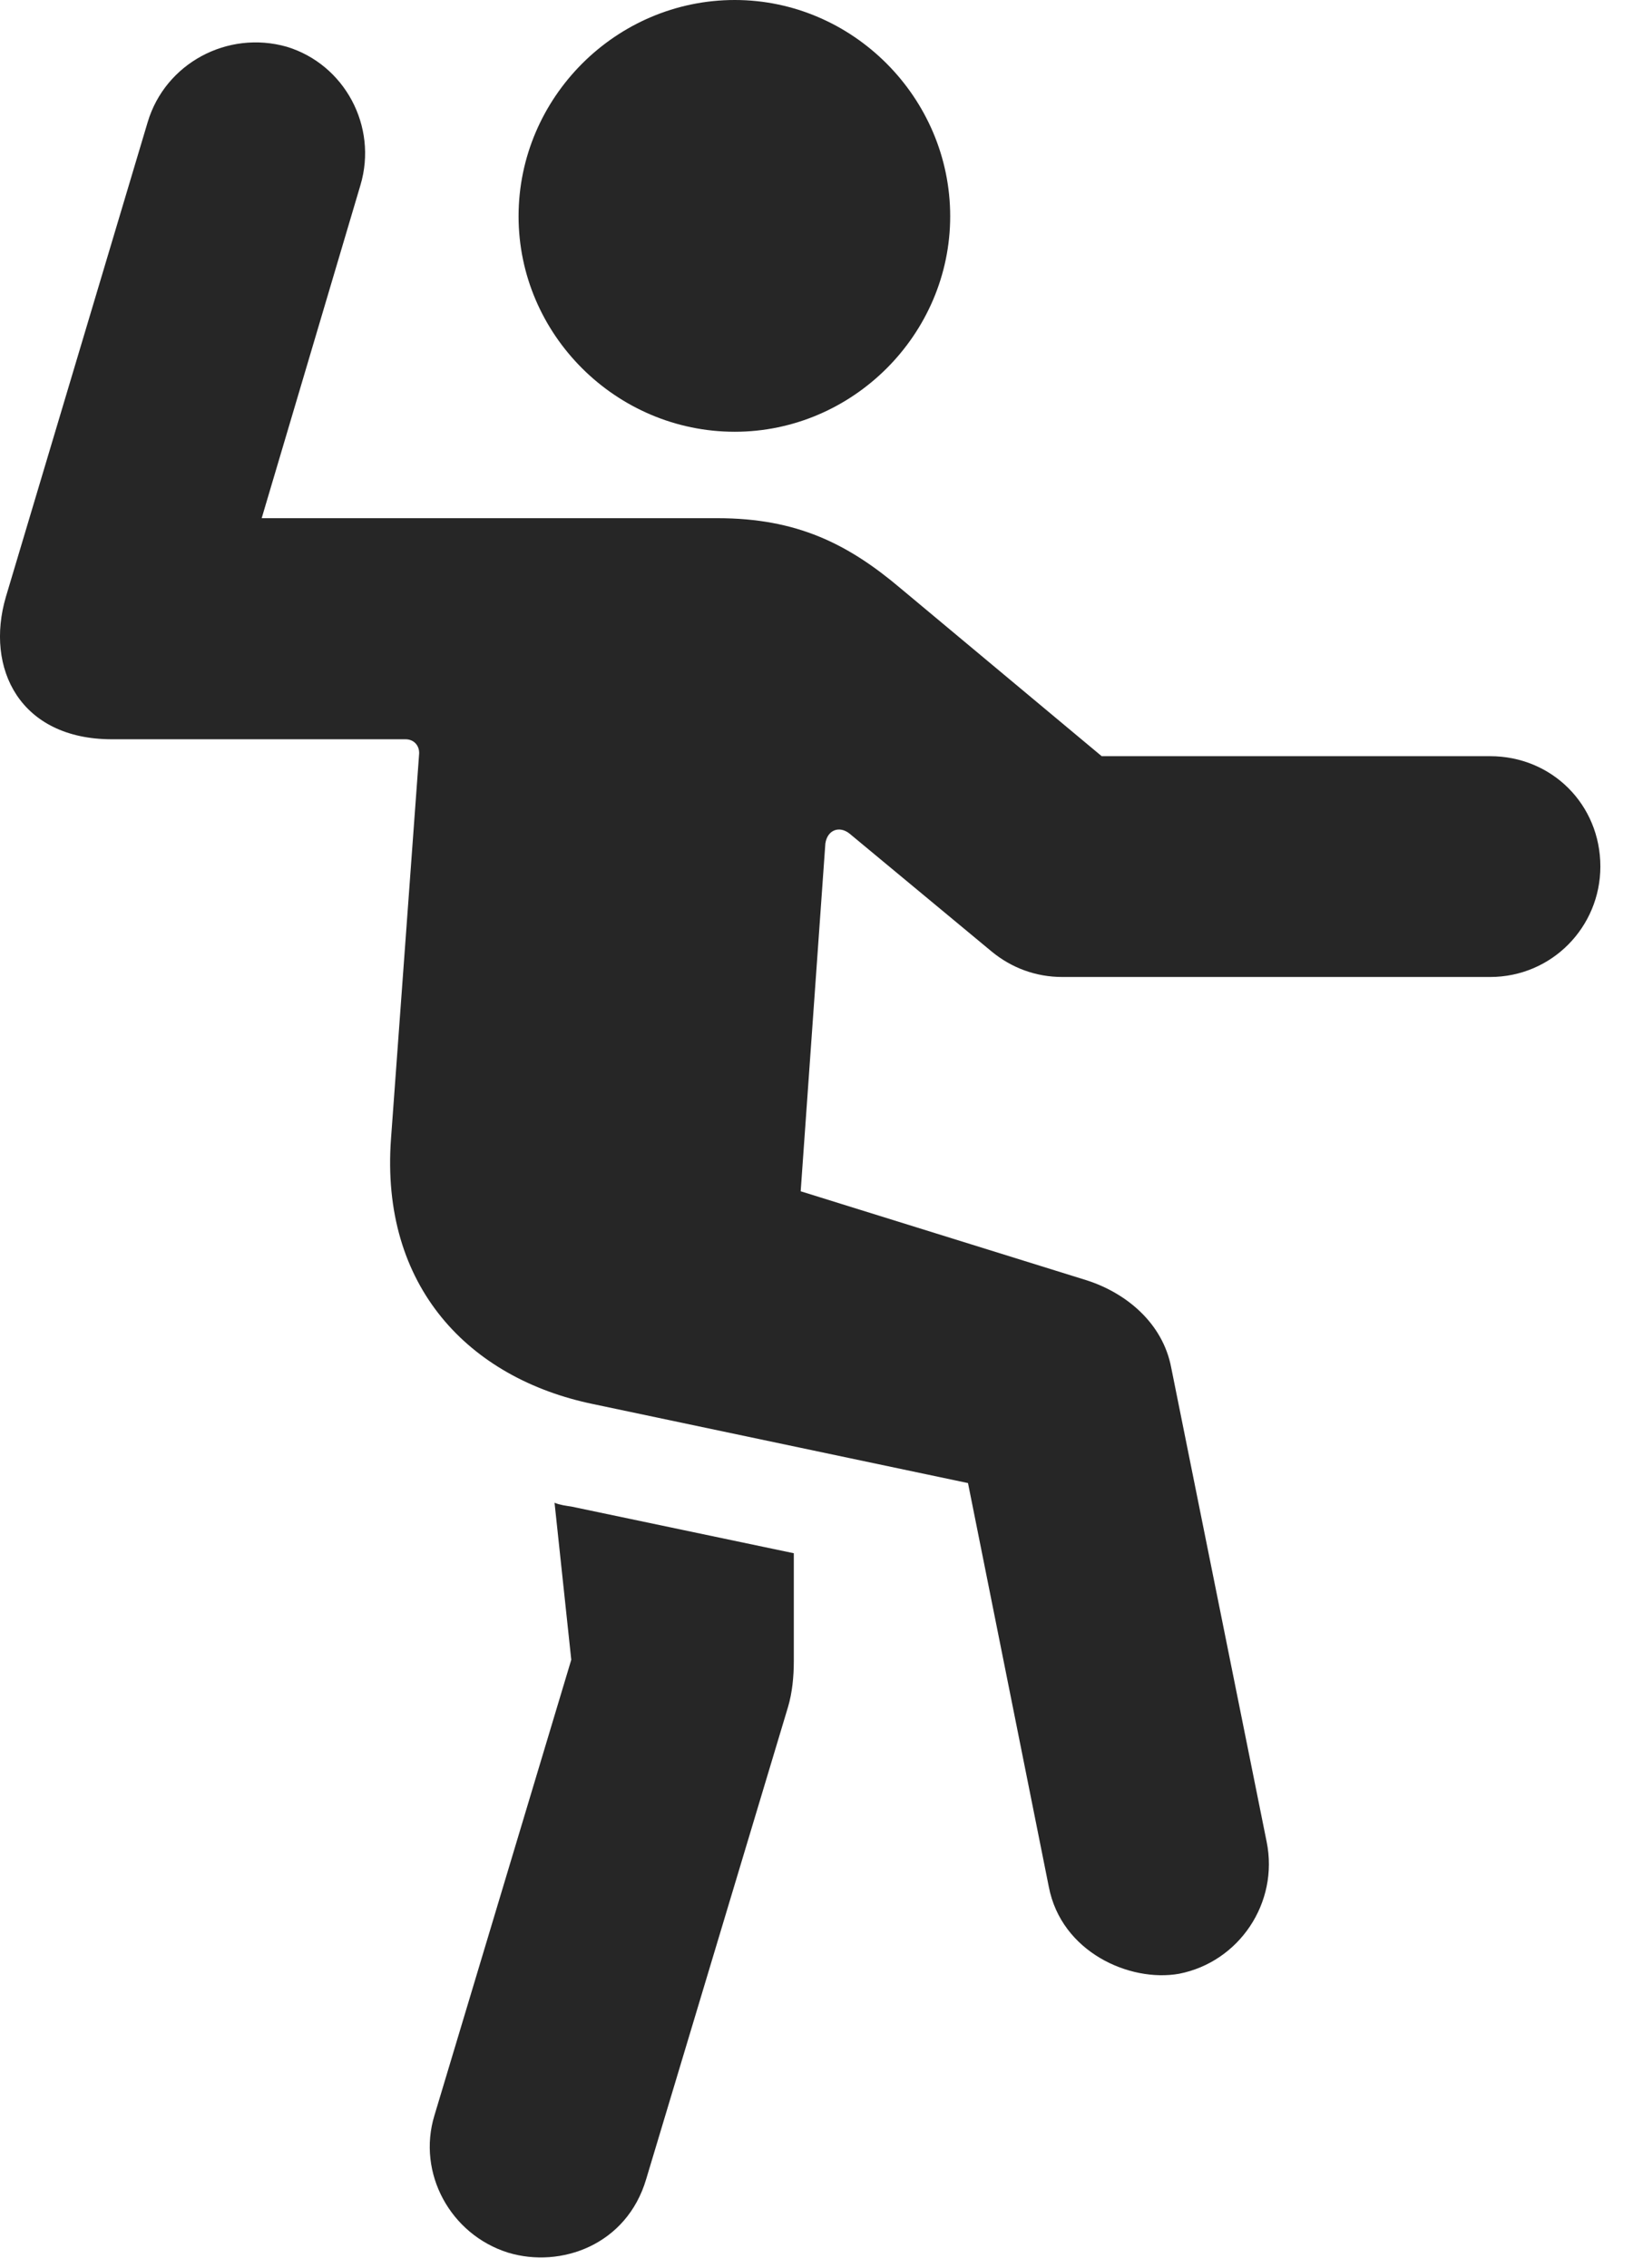 <?xml version="1.0" encoding="UTF-8"?>
<!--Generator: Apple Native CoreSVG 326-->
<!DOCTYPE svg PUBLIC "-//W3C//DTD SVG 1.1//EN" "http://www.w3.org/Graphics/SVG/1.1/DTD/svg11.dtd">
<svg version="1.1" xmlns="http://www.w3.org/2000/svg" xmlns:xlink="http://www.w3.org/1999/xlink"
       viewBox="0 0 18.066 25.083">
       <g>
              <rect height="25.083" opacity="0" width="18.066" x="0" y="0" />
              <path d="M8.129 4.775C9.433 4.775 10.512 3.699 10.512 2.392C10.512 1.079 9.433 0 8.129 0C6.815 0 5.737 1.079 5.737 2.392C5.737 3.699 6.815 4.775 8.129 4.775ZM1.239 8.176L4.487 8.176C4.581 8.176 4.641 8.248 4.637 8.335L4.326 12.59C4.204 14.229 5.19 15.244 6.56 15.528L10.709 16.402L11.603 20.867C11.742 21.589 12.497 21.925 13.043 21.829C13.709 21.699 14.15 21.043 14.013 20.369L12.957 15.124C12.864 14.636 12.465 14.303 12.027 14.161L8.858 13.175L9.131 9.329C9.153 9.178 9.285 9.13 9.397 9.218L10.974 10.526C11.189 10.702 11.456 10.805 11.752 10.805L16.485 10.805C17.169 10.805 17.705 10.251 17.705 9.583C17.705 8.899 17.169 8.363 16.485 8.363L12.188 8.363L9.966 6.509C9.382 6.015 8.817 5.731 7.938 5.731L2.895 5.731L3.988 2.046C4.181 1.397 3.812 0.711 3.172 0.517C2.516 0.331 1.828 0.701 1.634 1.35L0.065 6.601C-0.167 7.392 0.22 8.176 1.239 8.176ZM5.621 24.913C6.204 25.089 6.934 24.829 7.149 24.099L8.718 18.878C8.765 18.719 8.782 18.543 8.782 18.371L8.782 17.178L6.322 16.662C6.258 16.652 6.197 16.645 6.135 16.62L6.32 18.356L4.806 23.396C4.612 24.033 4.982 24.712 5.621 24.913Z"
                     fill="currentColor" fill-opacity="0.85" />
       </g>
</svg>